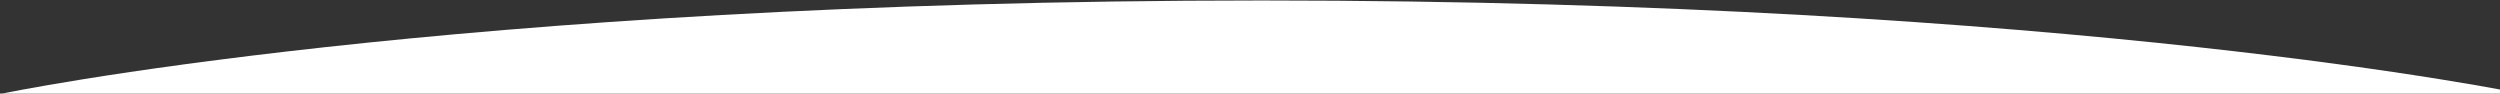 <svg width="1442" height="54" viewBox="0 0 1442 54" fill="none" xmlns="http://www.w3.org/2000/svg">
<rect x="0" y="0" width="1442" height="54" fill="#333333" stroke="none"/>
<g clip-path="url(#clip0_929_266)">
<g clip-path="url(#clip1_929_266)">
<path fill-rule="evenodd" clip-rule="evenodd" d="M1454.25 53.999C1454.25 53.999 1197.54 0.27 727.689 0.27C257.841 0.27 1.125 53.999 1.125 53.999H1454.25Z" fill="white"/>
</g>
</g>
<defs>
<clipPath id="clip0_929_266">
<rect width="1441" height="53.75" fill="white" transform="translate(0.984 0.25)"/>
</clipPath>
<clipPath id="clip1_929_266">
<rect width="1453.41" height="53.73" fill="white" transform="translate(0.984 0.27)"/>
</clipPath>
</defs>
</svg>
